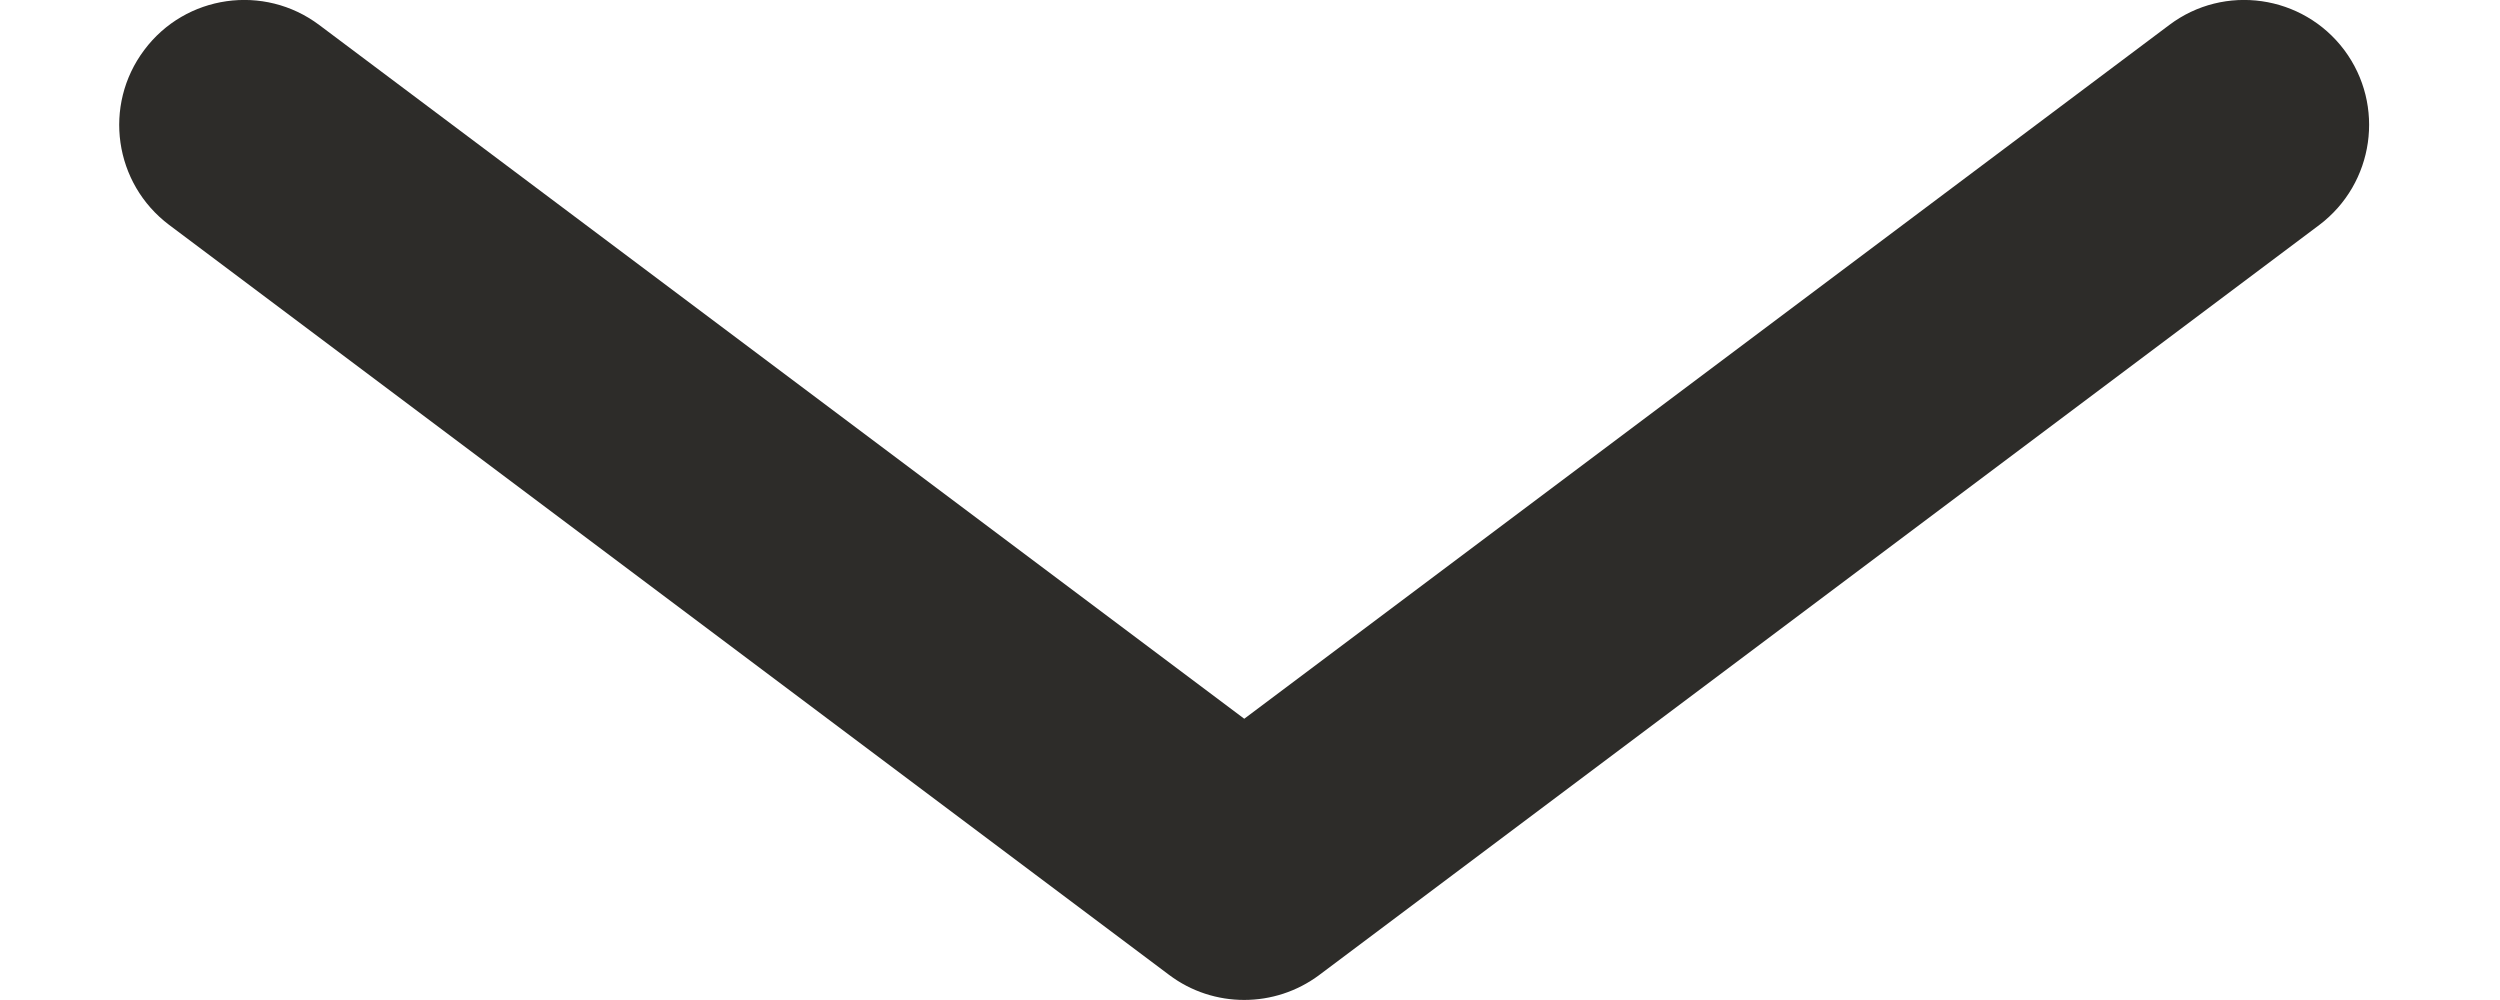 <svg width="10" height="4" viewBox="0 0 10 4" fill="none" xmlns="http://www.w3.org/2000/svg">
<path d="M1.277 0.1C1.056 -0.066 0.742 -0.021 0.577 0.2C0.411 0.421 0.456 0.734 0.677 0.9L1.277 0.1ZM9.277 0.9C9.497 0.734 9.542 0.421 9.377 0.2C9.211 -0.021 8.897 -0.066 8.677 0.1L9.277 0.9ZM4.977 3.5L4.677 3.9C4.854 4.033 5.099 4.033 5.277 3.9L4.977 3.5ZM0.677 0.9L4.677 3.9L5.277 3.1L1.277 0.1L0.677 0.9ZM5.277 3.9L9.277 0.9L8.677 0.1L4.677 3.1L5.277 3.9Z" fill="#2D2C29"/>
</svg>
